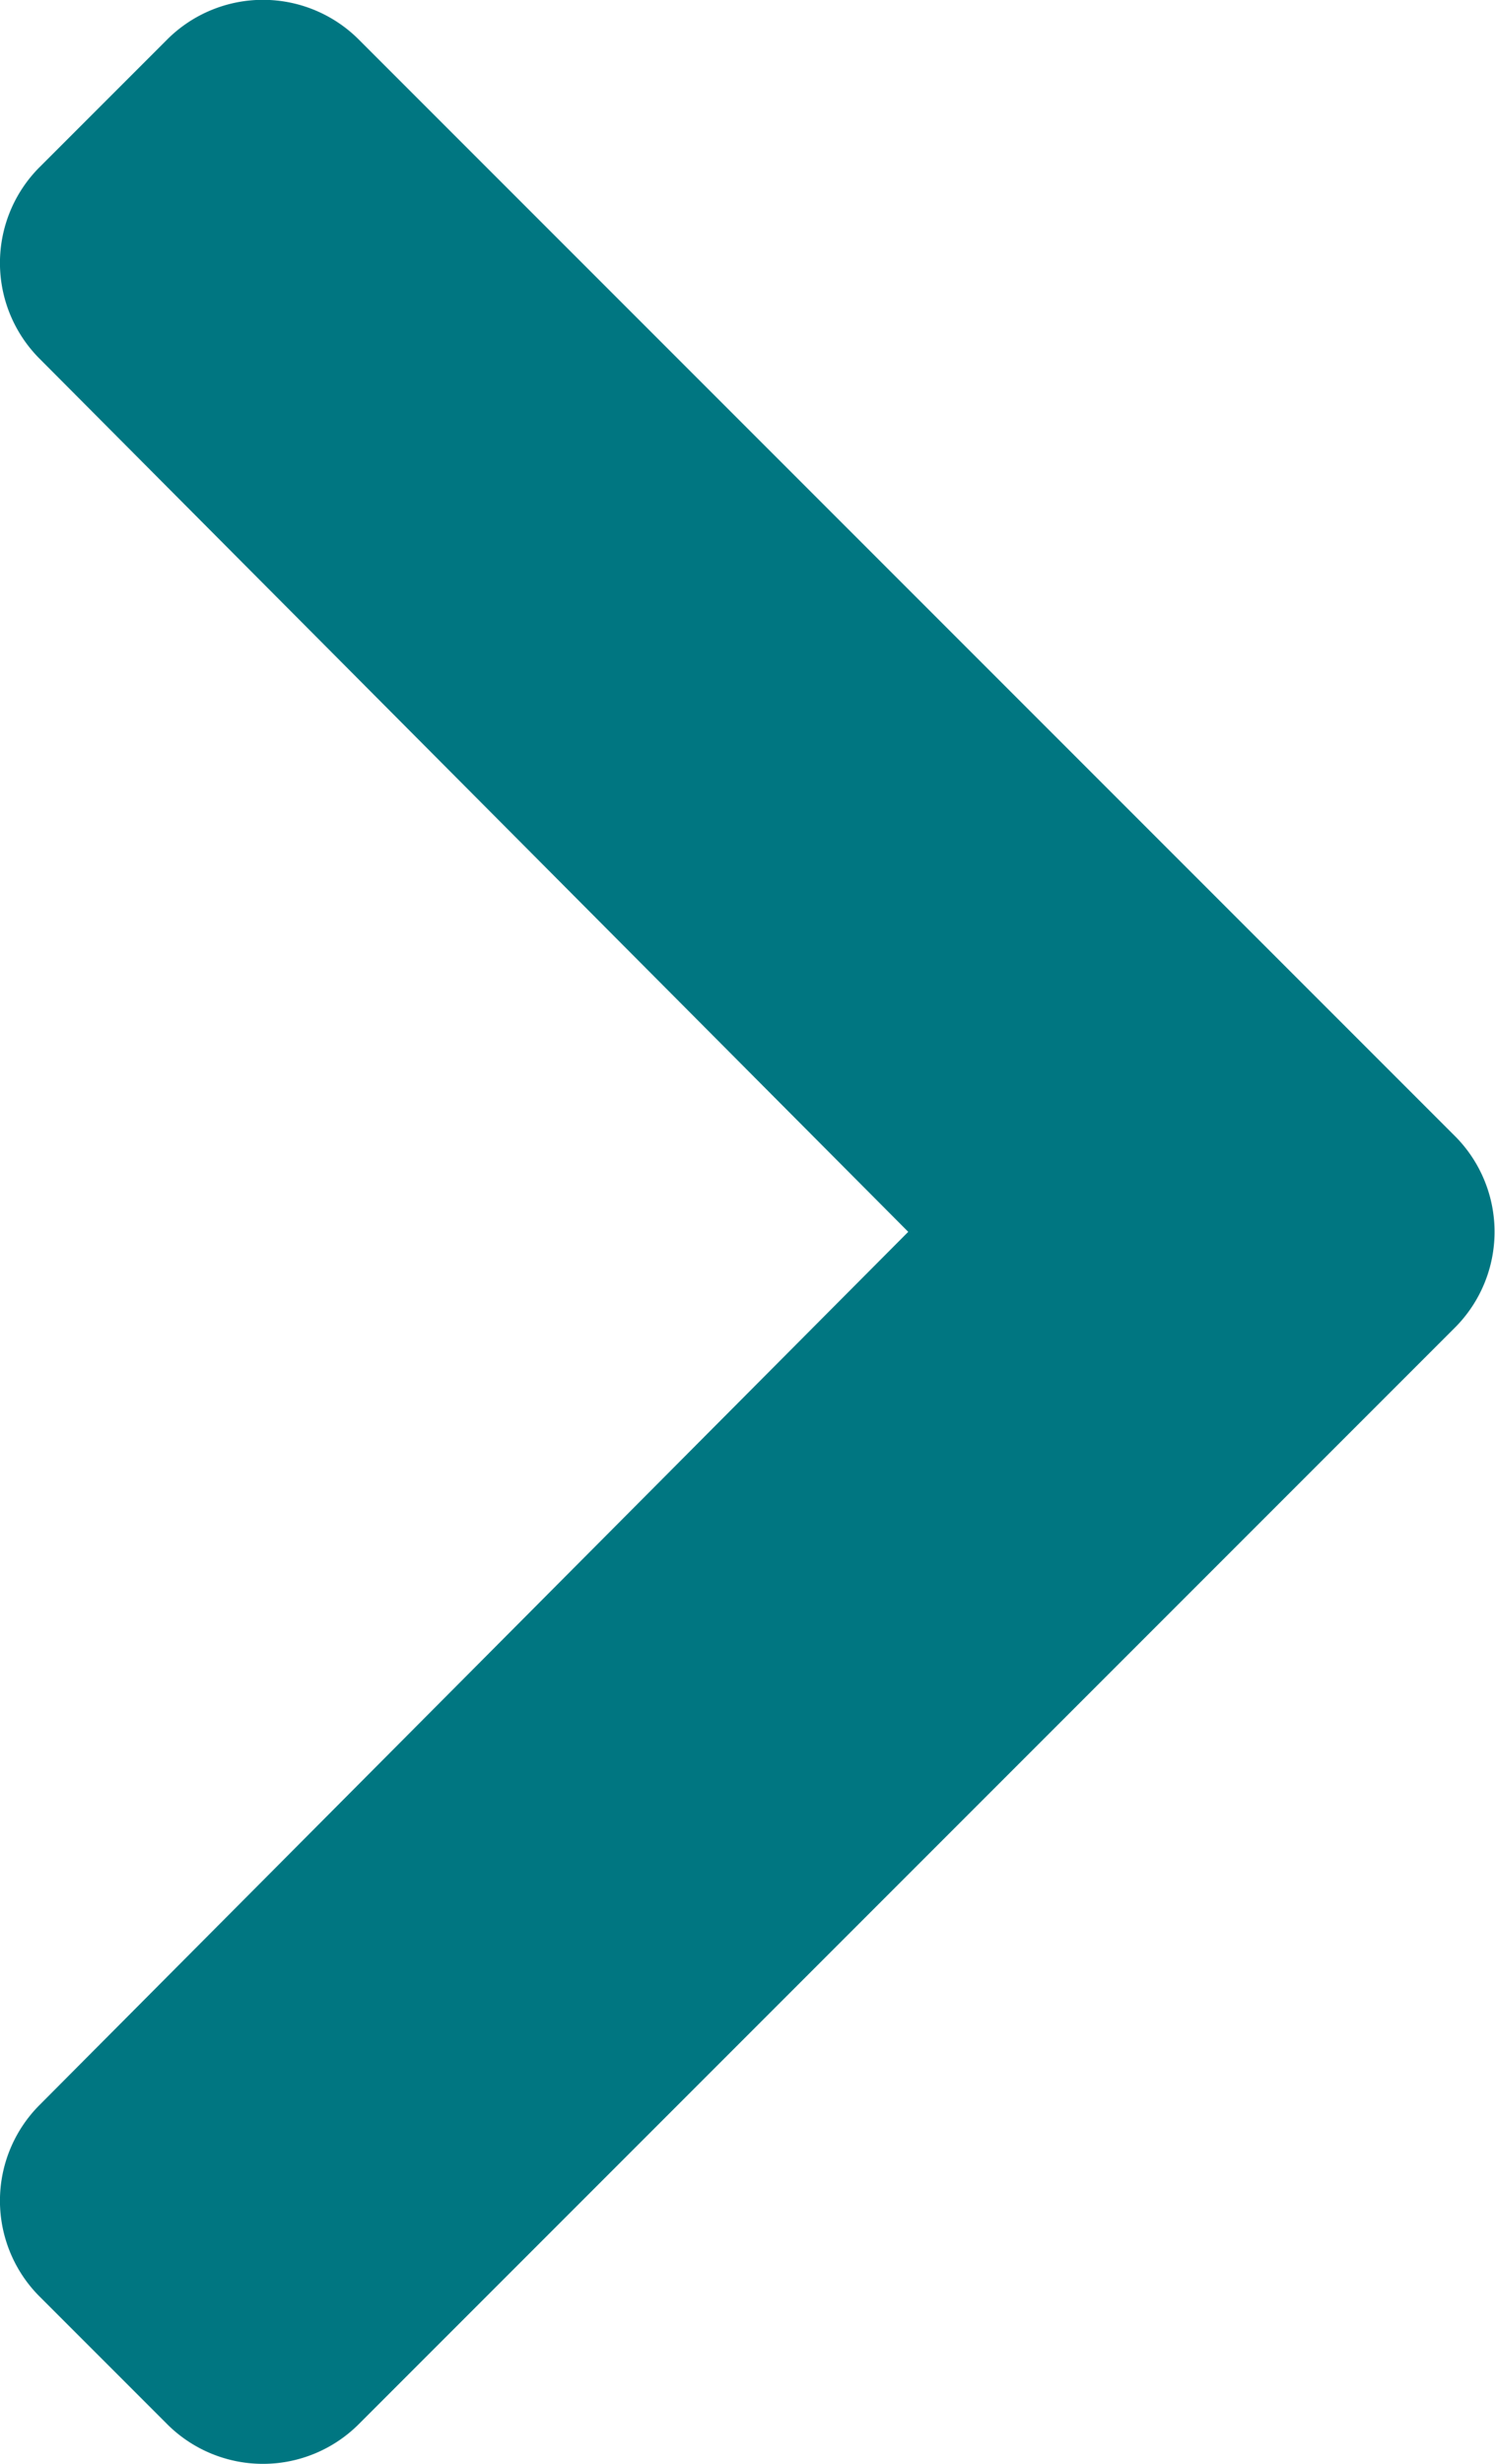 <svg id="icon_arrow_right_10px" data-name="icon/arrow/right/10px" xmlns="http://www.w3.org/2000/svg" viewBox="0 0 6.069 10">
  <path id="solid_chevron-down" data-name="solid chevron-down" d="M10.268,129.4l-4.45-4.45a.55.55,0,0,1,0-.777l.519-.519a.55.55,0,0,1,.776,0l3.544,3.527,3.544-3.527a.55.55,0,0,1,.776,0l.519.519a.55.55,0,0,1,0,.777l-4.45,4.45A.55.55,0,0,1,10.268,129.4Z" transform="translate(-123.494 15.656) rotate(-90)" fill="#007681"/>
</svg>
